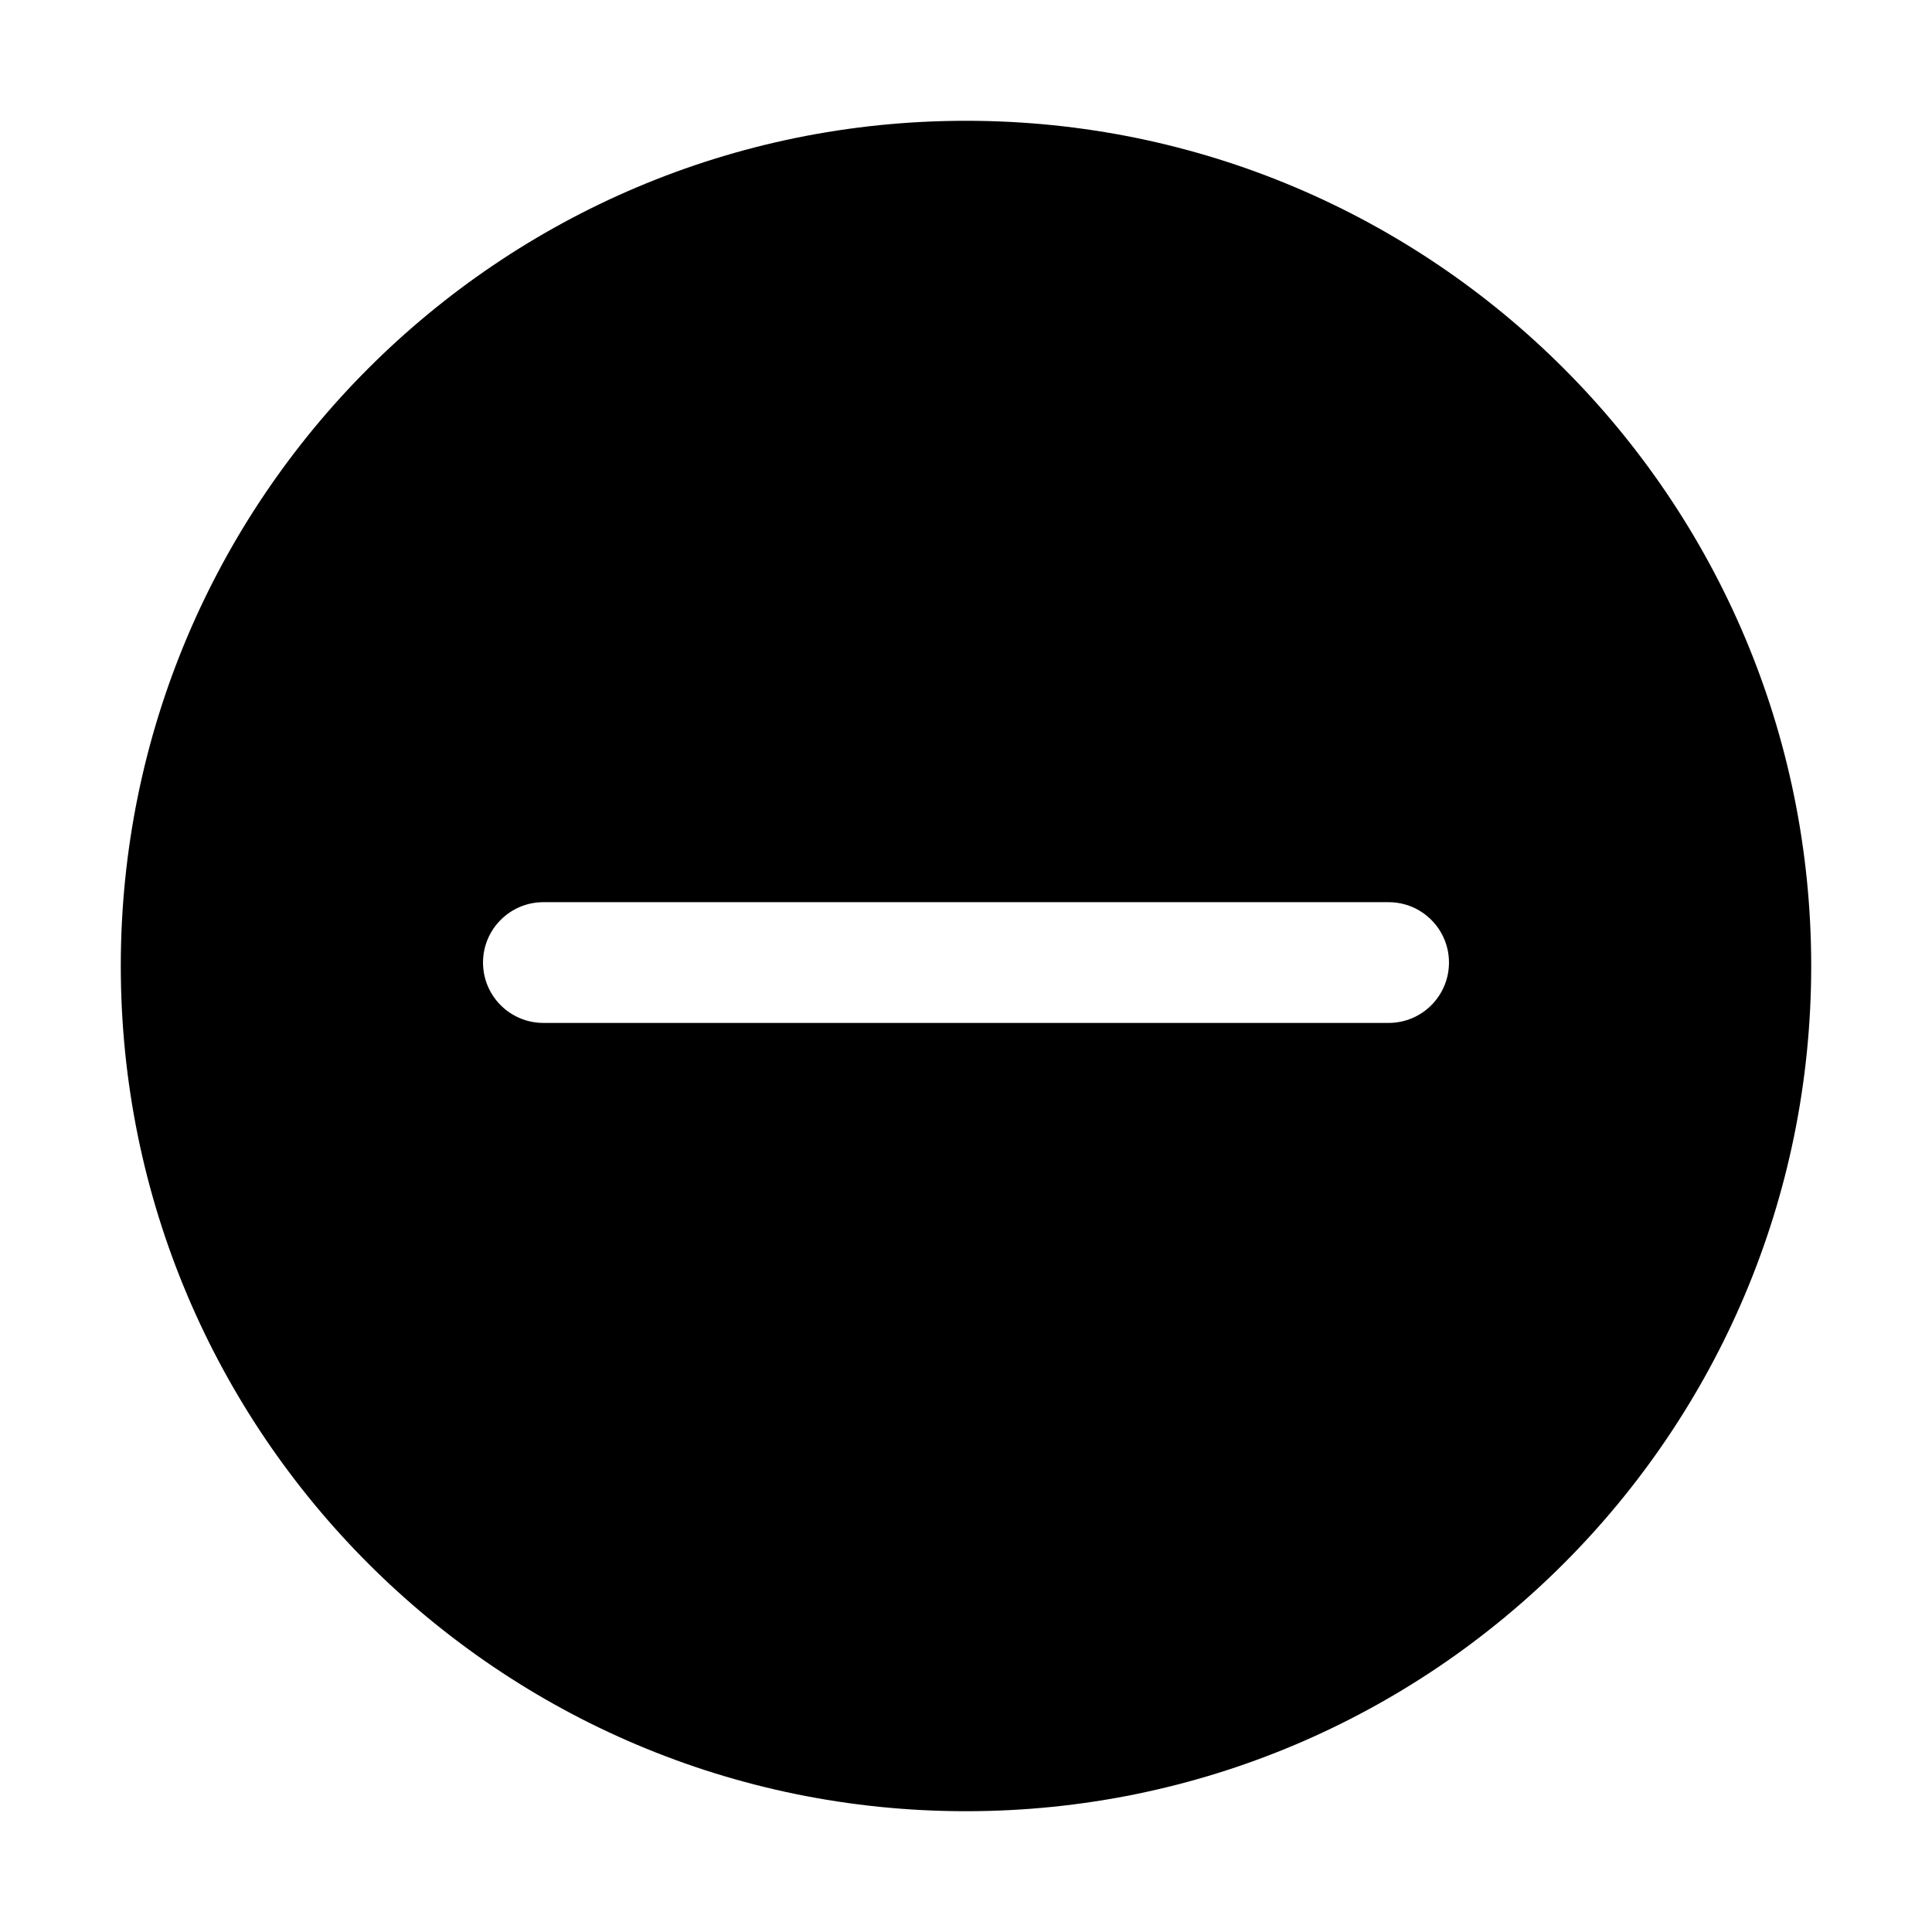 <?xml version="1.0" standalone="no"?><!DOCTYPE svg PUBLIC "-//W3C//DTD SVG 1.1//EN" "http://www.w3.org/Graphics/SVG/1.1/DTD/svg11.dtd"><svg t="1553556394956" class="icon" style="" viewBox="0 0 1024 1024" version="1.1" xmlns="http://www.w3.org/2000/svg" p-id="38637" xmlns:xlink="http://www.w3.org/1999/xlink" width="200" height="200"><defs><style type="text/css"></style></defs><path d="M512 64.021c-247.406 0-447.979 200.572-447.979 447.979s200.572 447.979 447.979 447.979S959.978 759.406 959.978 512 759.406 64.021 512 64.021z m223.987 478.152H288.009c-17.671 0-31.998-14.326-31.999-31.999 0.001-17.674 14.326-31.999 32-32h447.979c17.671 0 31.998 14.326 31.999 31.999-0.002 17.674-14.326 31.998-32 32z" p-id="38638"></path></svg>